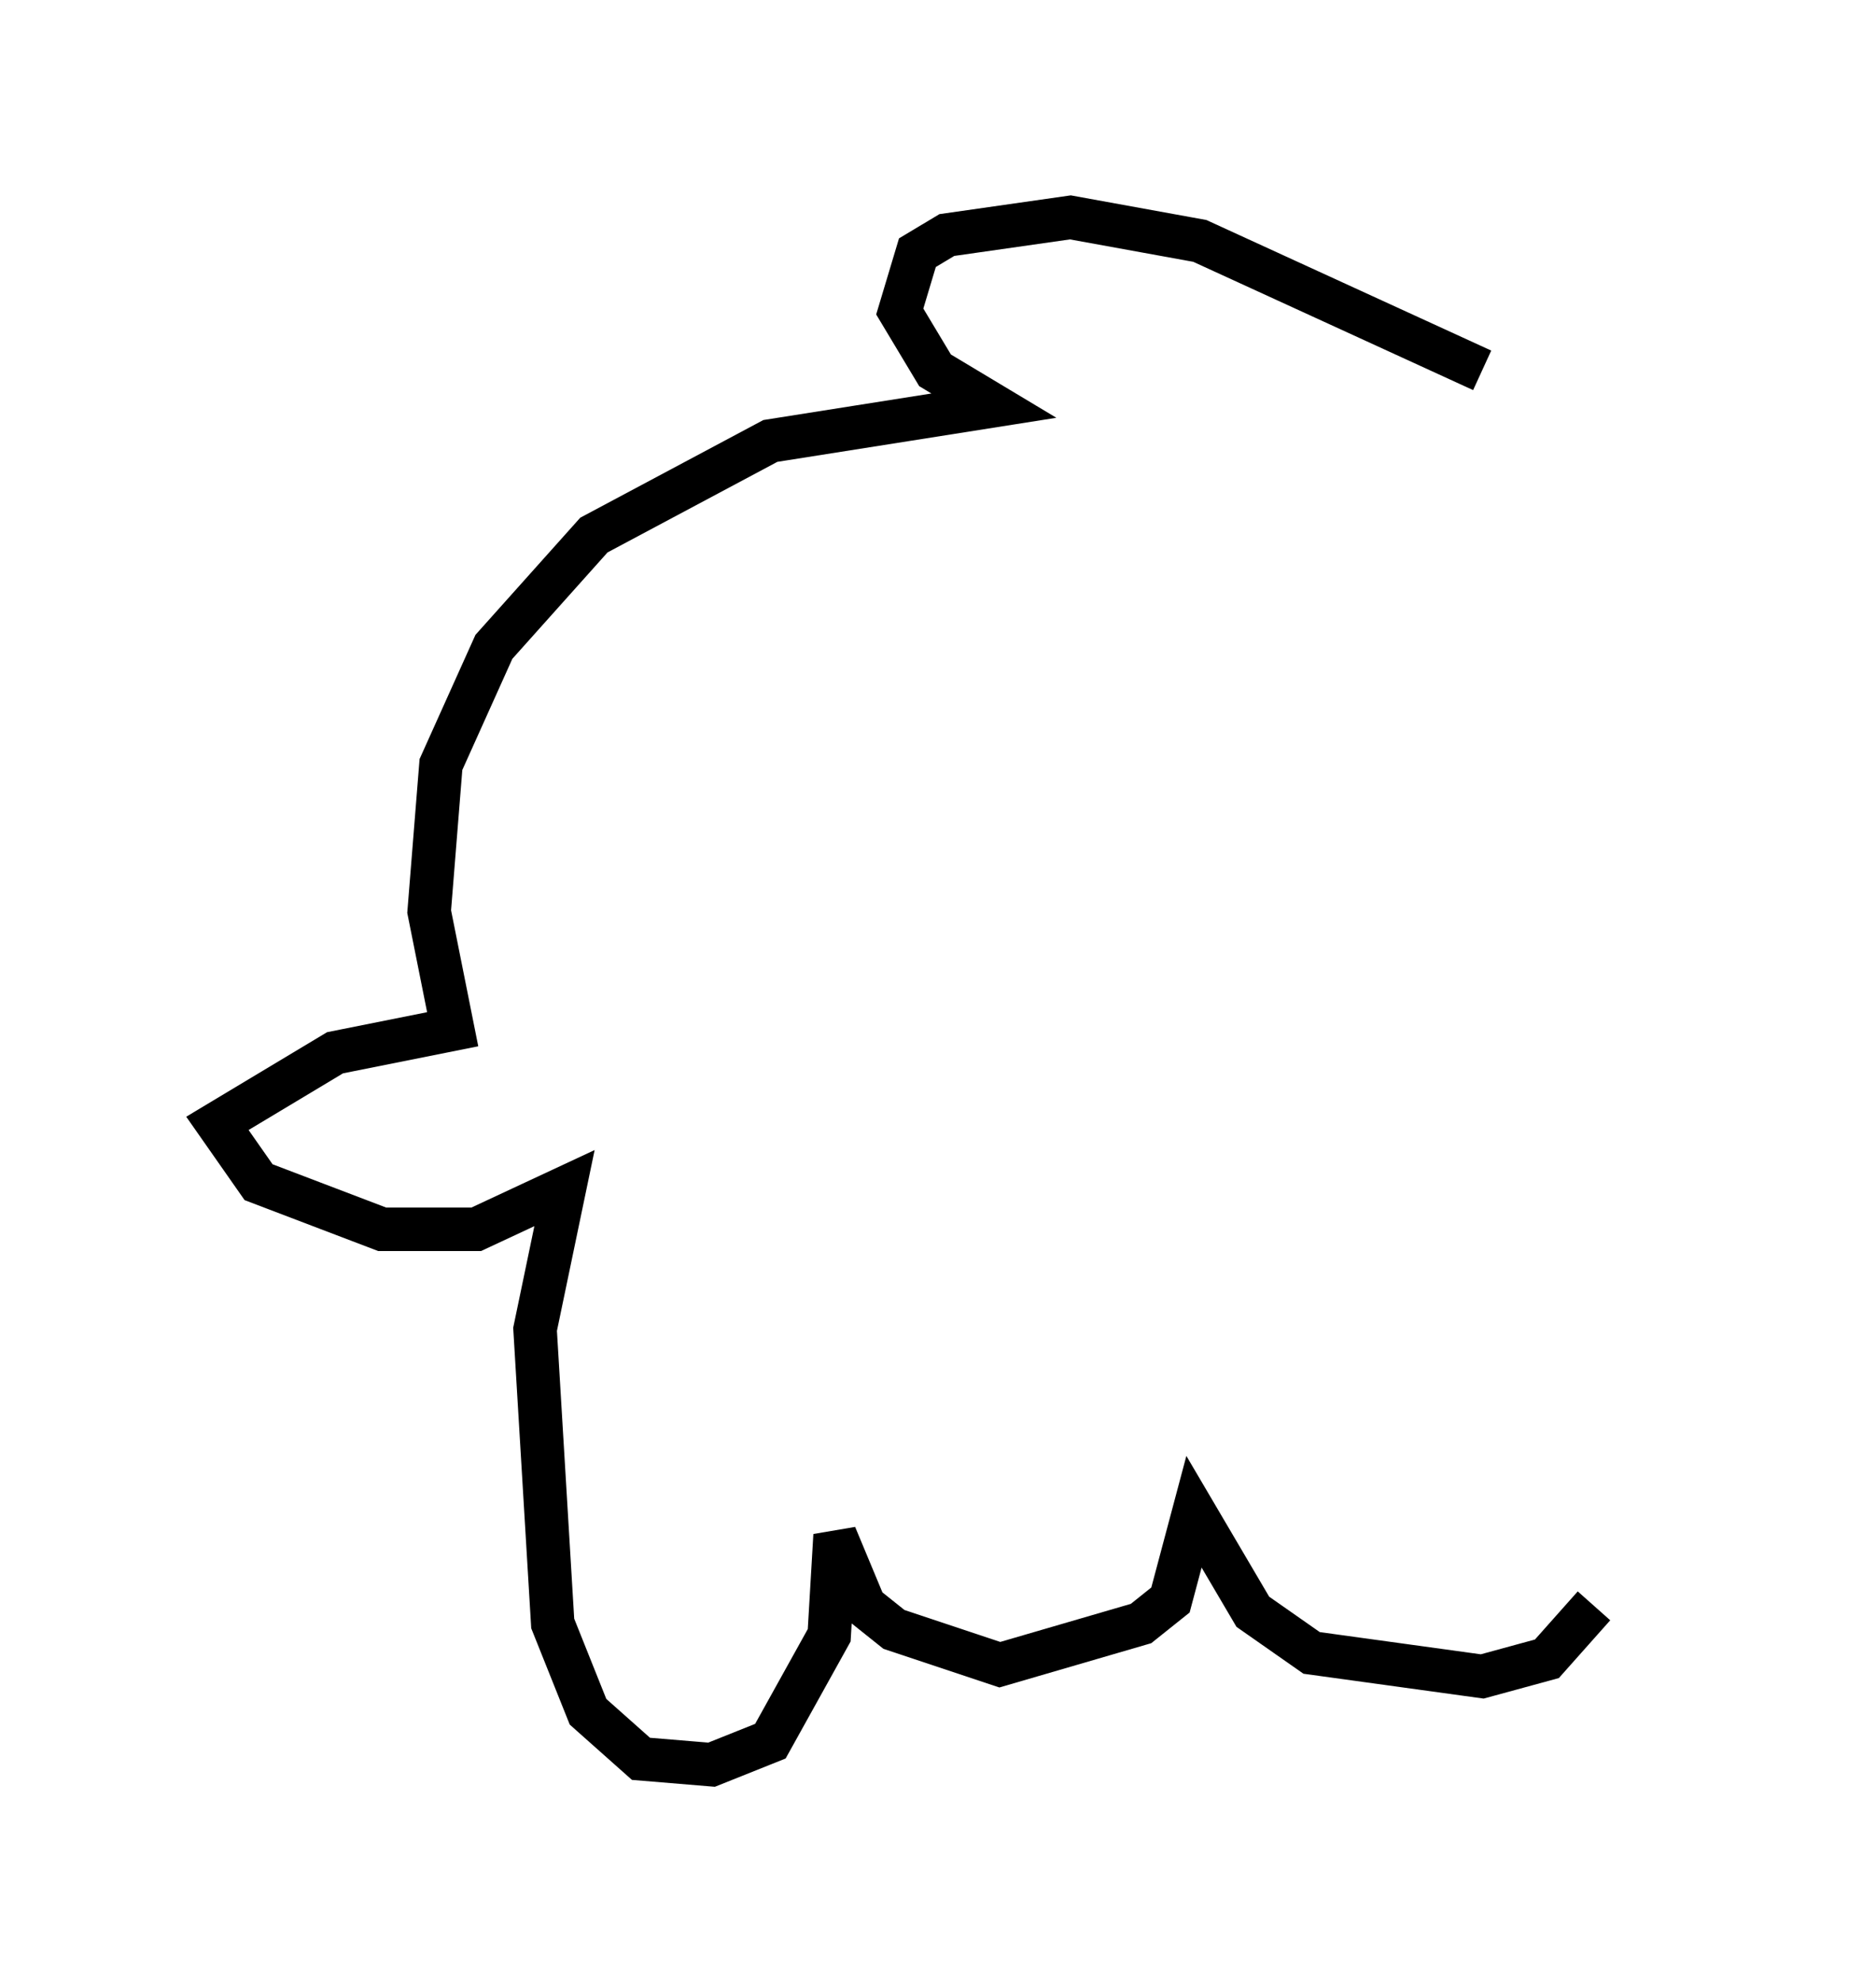 <?xml version="1.0" encoding="utf-8" ?>
<svg baseProfile="full" height="45.588" version="1.1" width="43.153" xmlns="http://www.w3.org/2000/svg" xmlns:ev="http://www.w3.org/2001/xml-events" xmlns:xlink="http://www.w3.org/1999/xlink"><defs /><rect fill="white" height="45.588" width="43.153" x="0" y="0" /><path d="M38.153, 9.059 m-4.059, -0.541 l-6.495, -2.977 -2.977, -0.541 l-2.842, 0.406 -0.677, 0.406 l-0.406, 1.353 0.812, 1.353 l1.353, 0.812 -5.142, 0.812 l-4.059, 2.165 -2.3, 2.571 l-1.218, 2.706 -0.271, 3.383 l0.541, 2.706 -2.706, 0.541 l-2.706, 1.624 0.947, 1.353 l2.842, 1.083 2.165, 0.0 l2.03, -0.947 -0.677, 3.248 l0.406, 6.766 0.812, 2.03 l1.218, 1.083 1.624, 0.135 l1.353, -0.541 1.353, -2.436 l0.135, -2.3 0.677, 1.624 l0.677, 0.541 2.436, 0.812 l3.248, -0.947 0.677, -0.541 l0.541, -2.03 1.353, 2.3 l1.353, 0.947 3.924, 0.541 l1.488, -0.406 1.083, -1.218 " fill="none" stroke="black" stroke-width="1" /></svg>